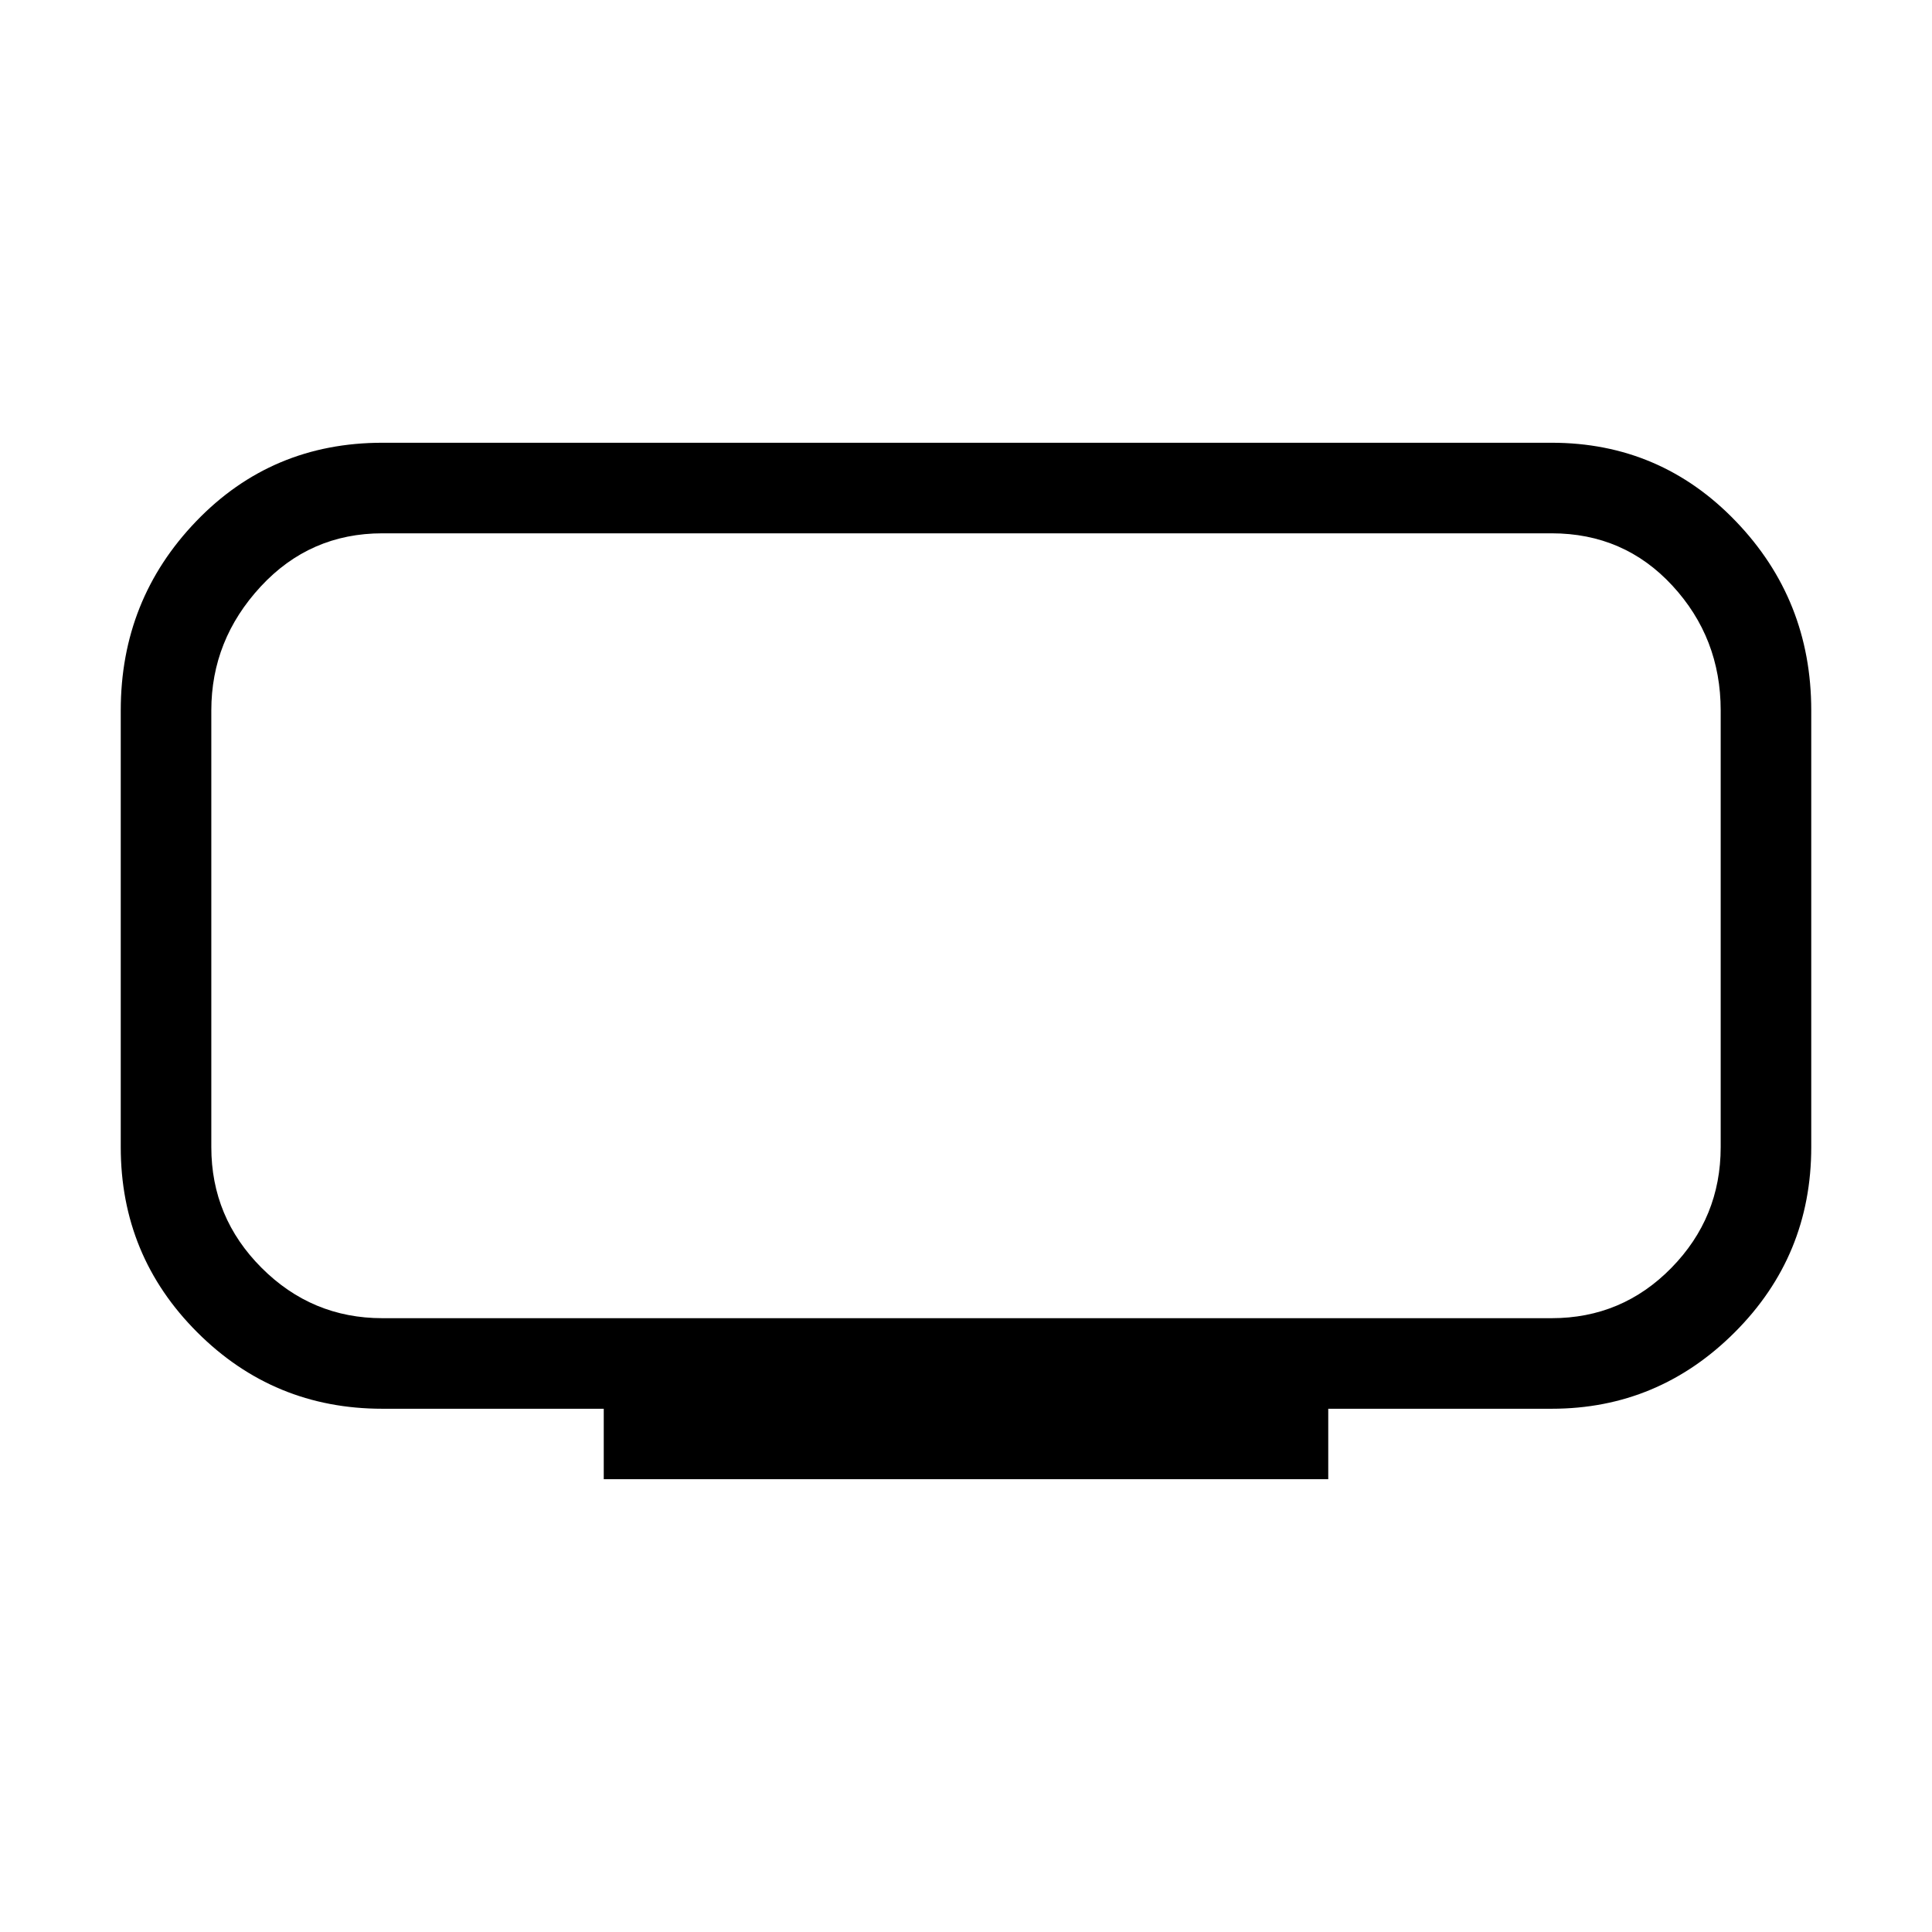 <svg xmlns="http://www.w3.org/2000/svg" height="48" width="48"><path d="M15 36.75V35H9.5Q6.8 35 4.9 33.1Q3 31.2 3 28.5V17.65Q3 14.9 4.875 12.95Q6.75 11 9.5 11H38.55Q41.25 11 43.125 12.95Q45 14.9 45 17.65V28.5Q45 31.2 43.1 33.1Q41.2 35 38.55 35H33V36.75ZM5.25 13.25Q5.25 13.25 5.25 14.575Q5.25 15.9 5.25 17.65V28.5Q5.25 30.25 5.25 31.5Q5.25 32.75 5.25 32.75Q5.25 32.75 5.25 31.5Q5.25 30.25 5.25 28.5V17.65Q5.25 15.85 5.25 14.55Q5.25 13.25 5.25 13.25ZM9.5 32.75H38.55Q40.3 32.75 41.525 31.5Q42.75 30.25 42.75 28.5V17.65Q42.75 15.85 41.55 14.55Q40.35 13.25 38.55 13.25H9.5Q7.7 13.25 6.475 14.575Q5.25 15.9 5.25 17.65V28.5Q5.25 30.25 6.5 31.5Q7.75 32.75 9.5 32.75Z"/></svg>